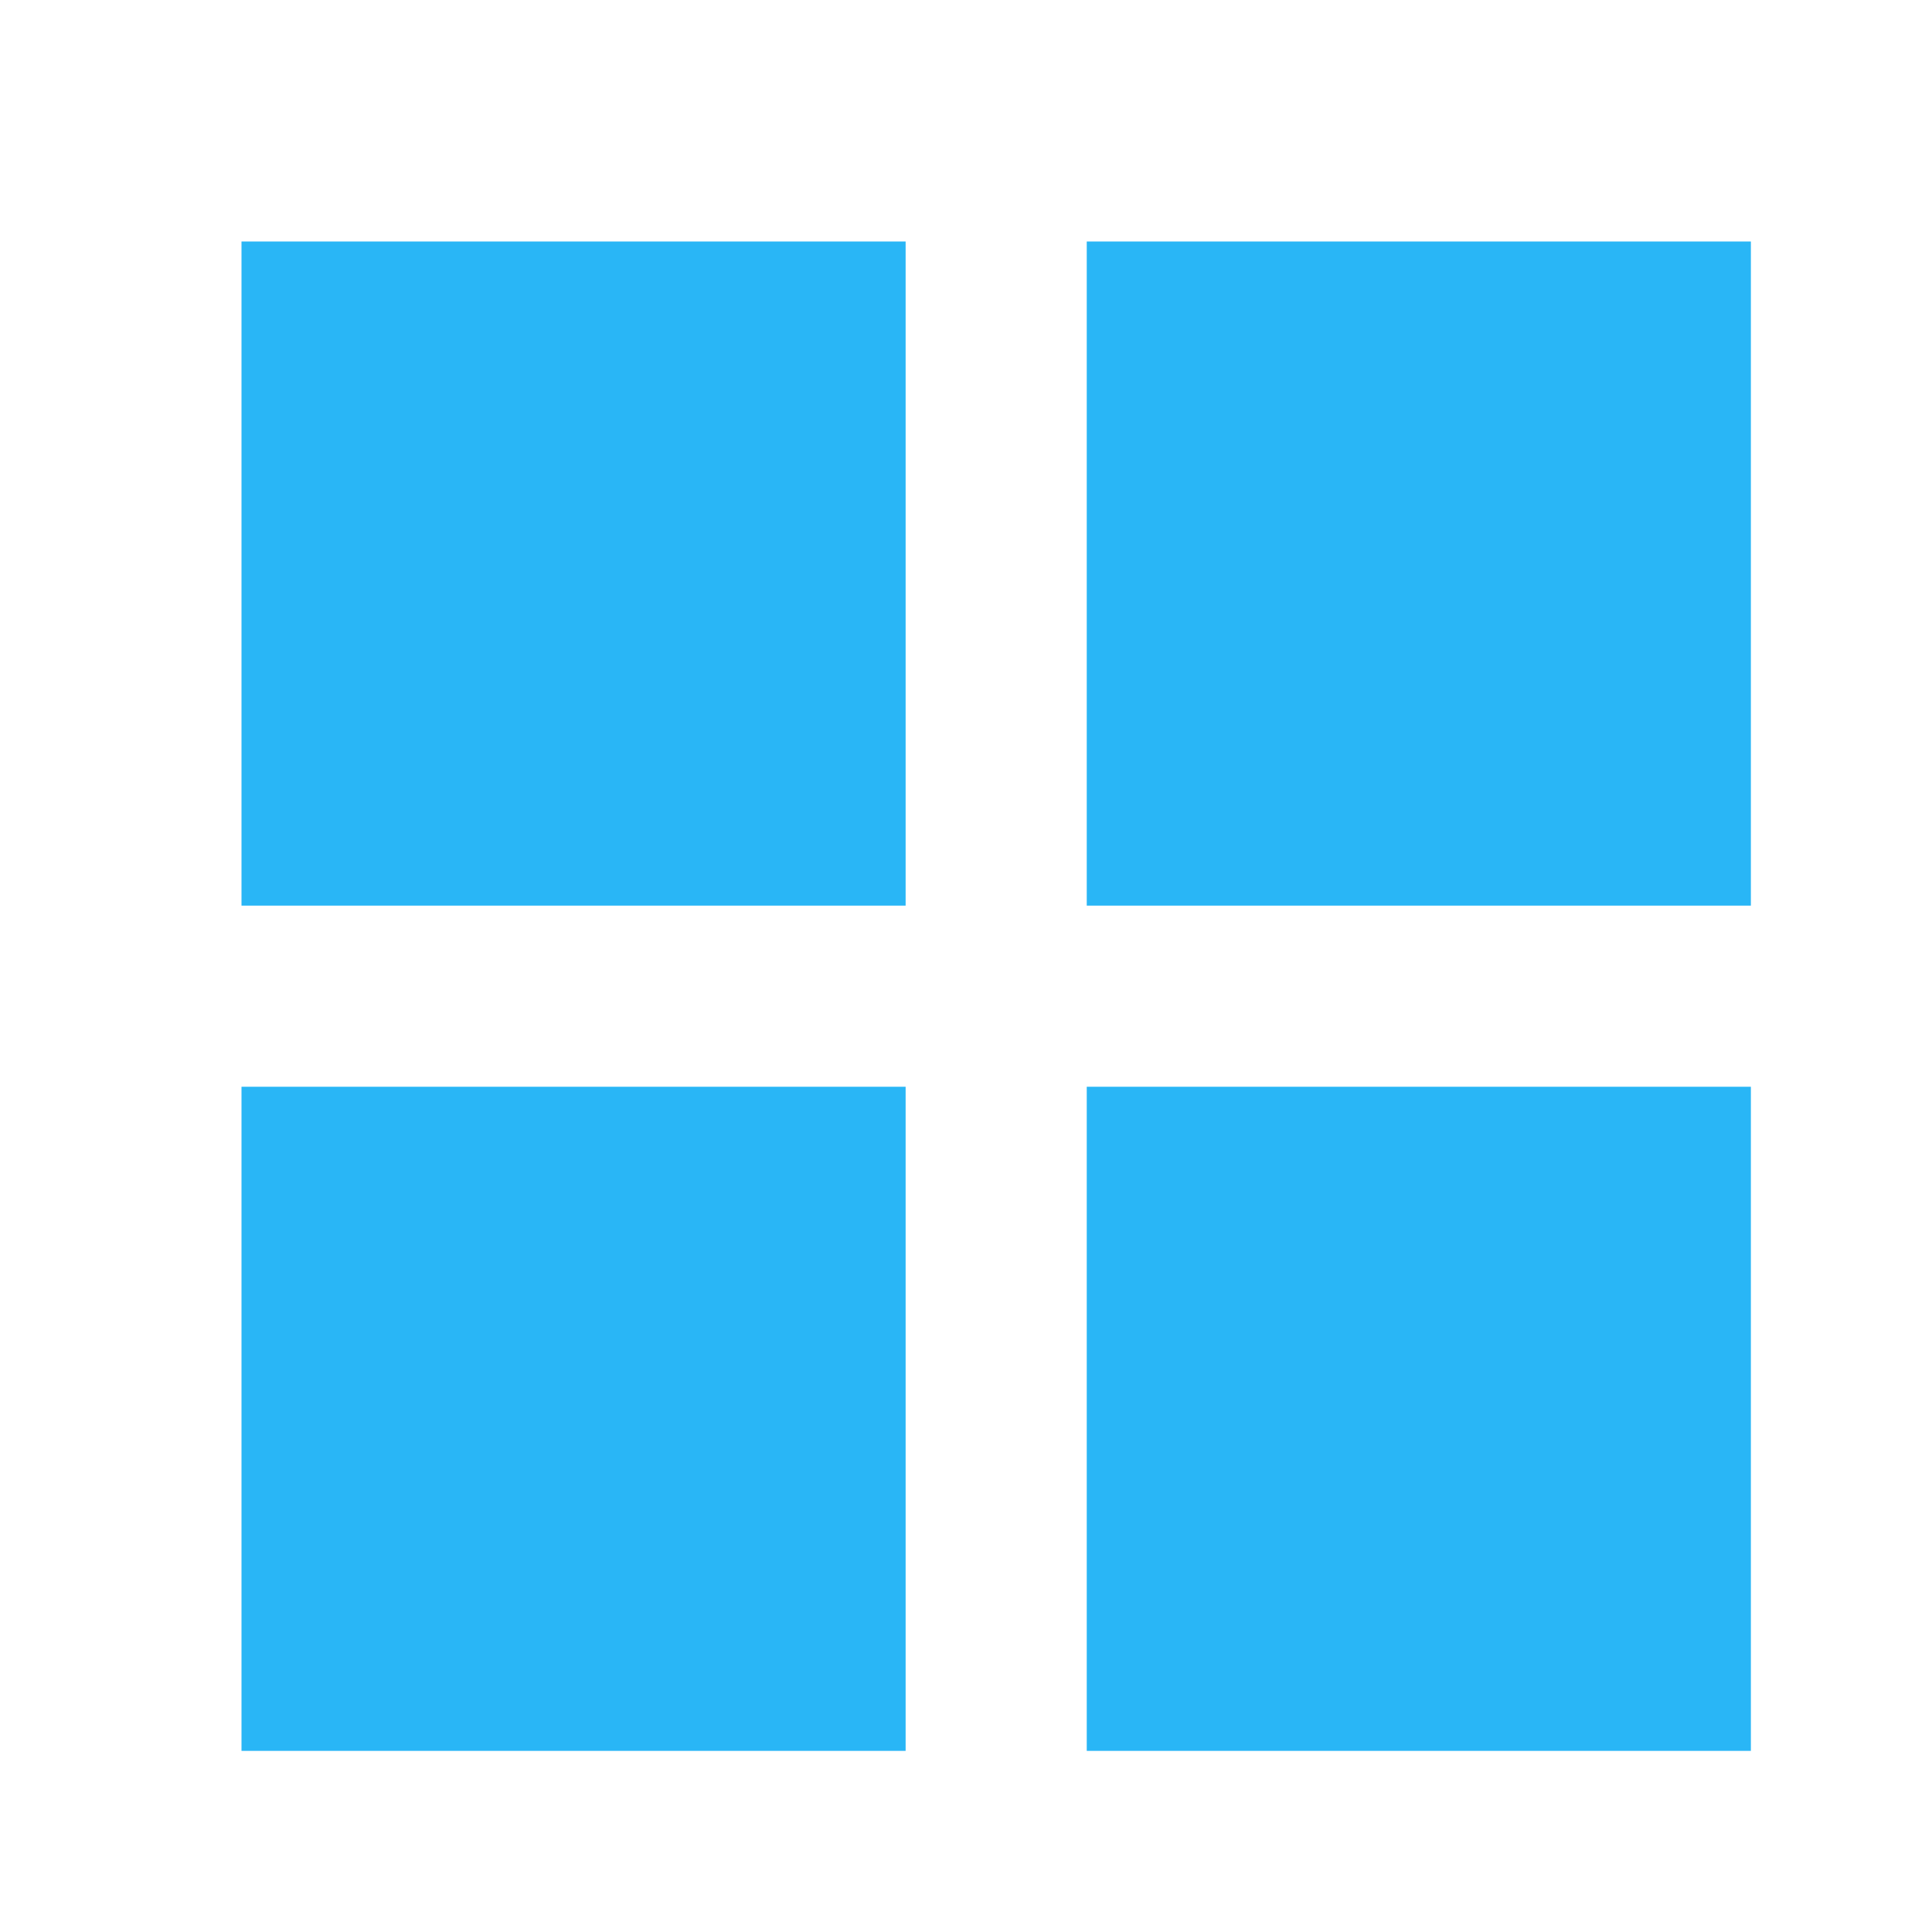 <svg xmlns="http://www.w3.org/2000/svg" viewBox="0 0 32 32">
  <g style="fill:#29B6F6"> <!-- Light Blue 400 -->
    <rect x="4" y="4" width="11" height="11"/>
    <rect x="18" y="4" width="11" height="11"/>
    <rect x="4" y="18" width="11" height="11"/>
    <rect x="18" y="18" width="11" height="11"/>
  </g>
</svg>
